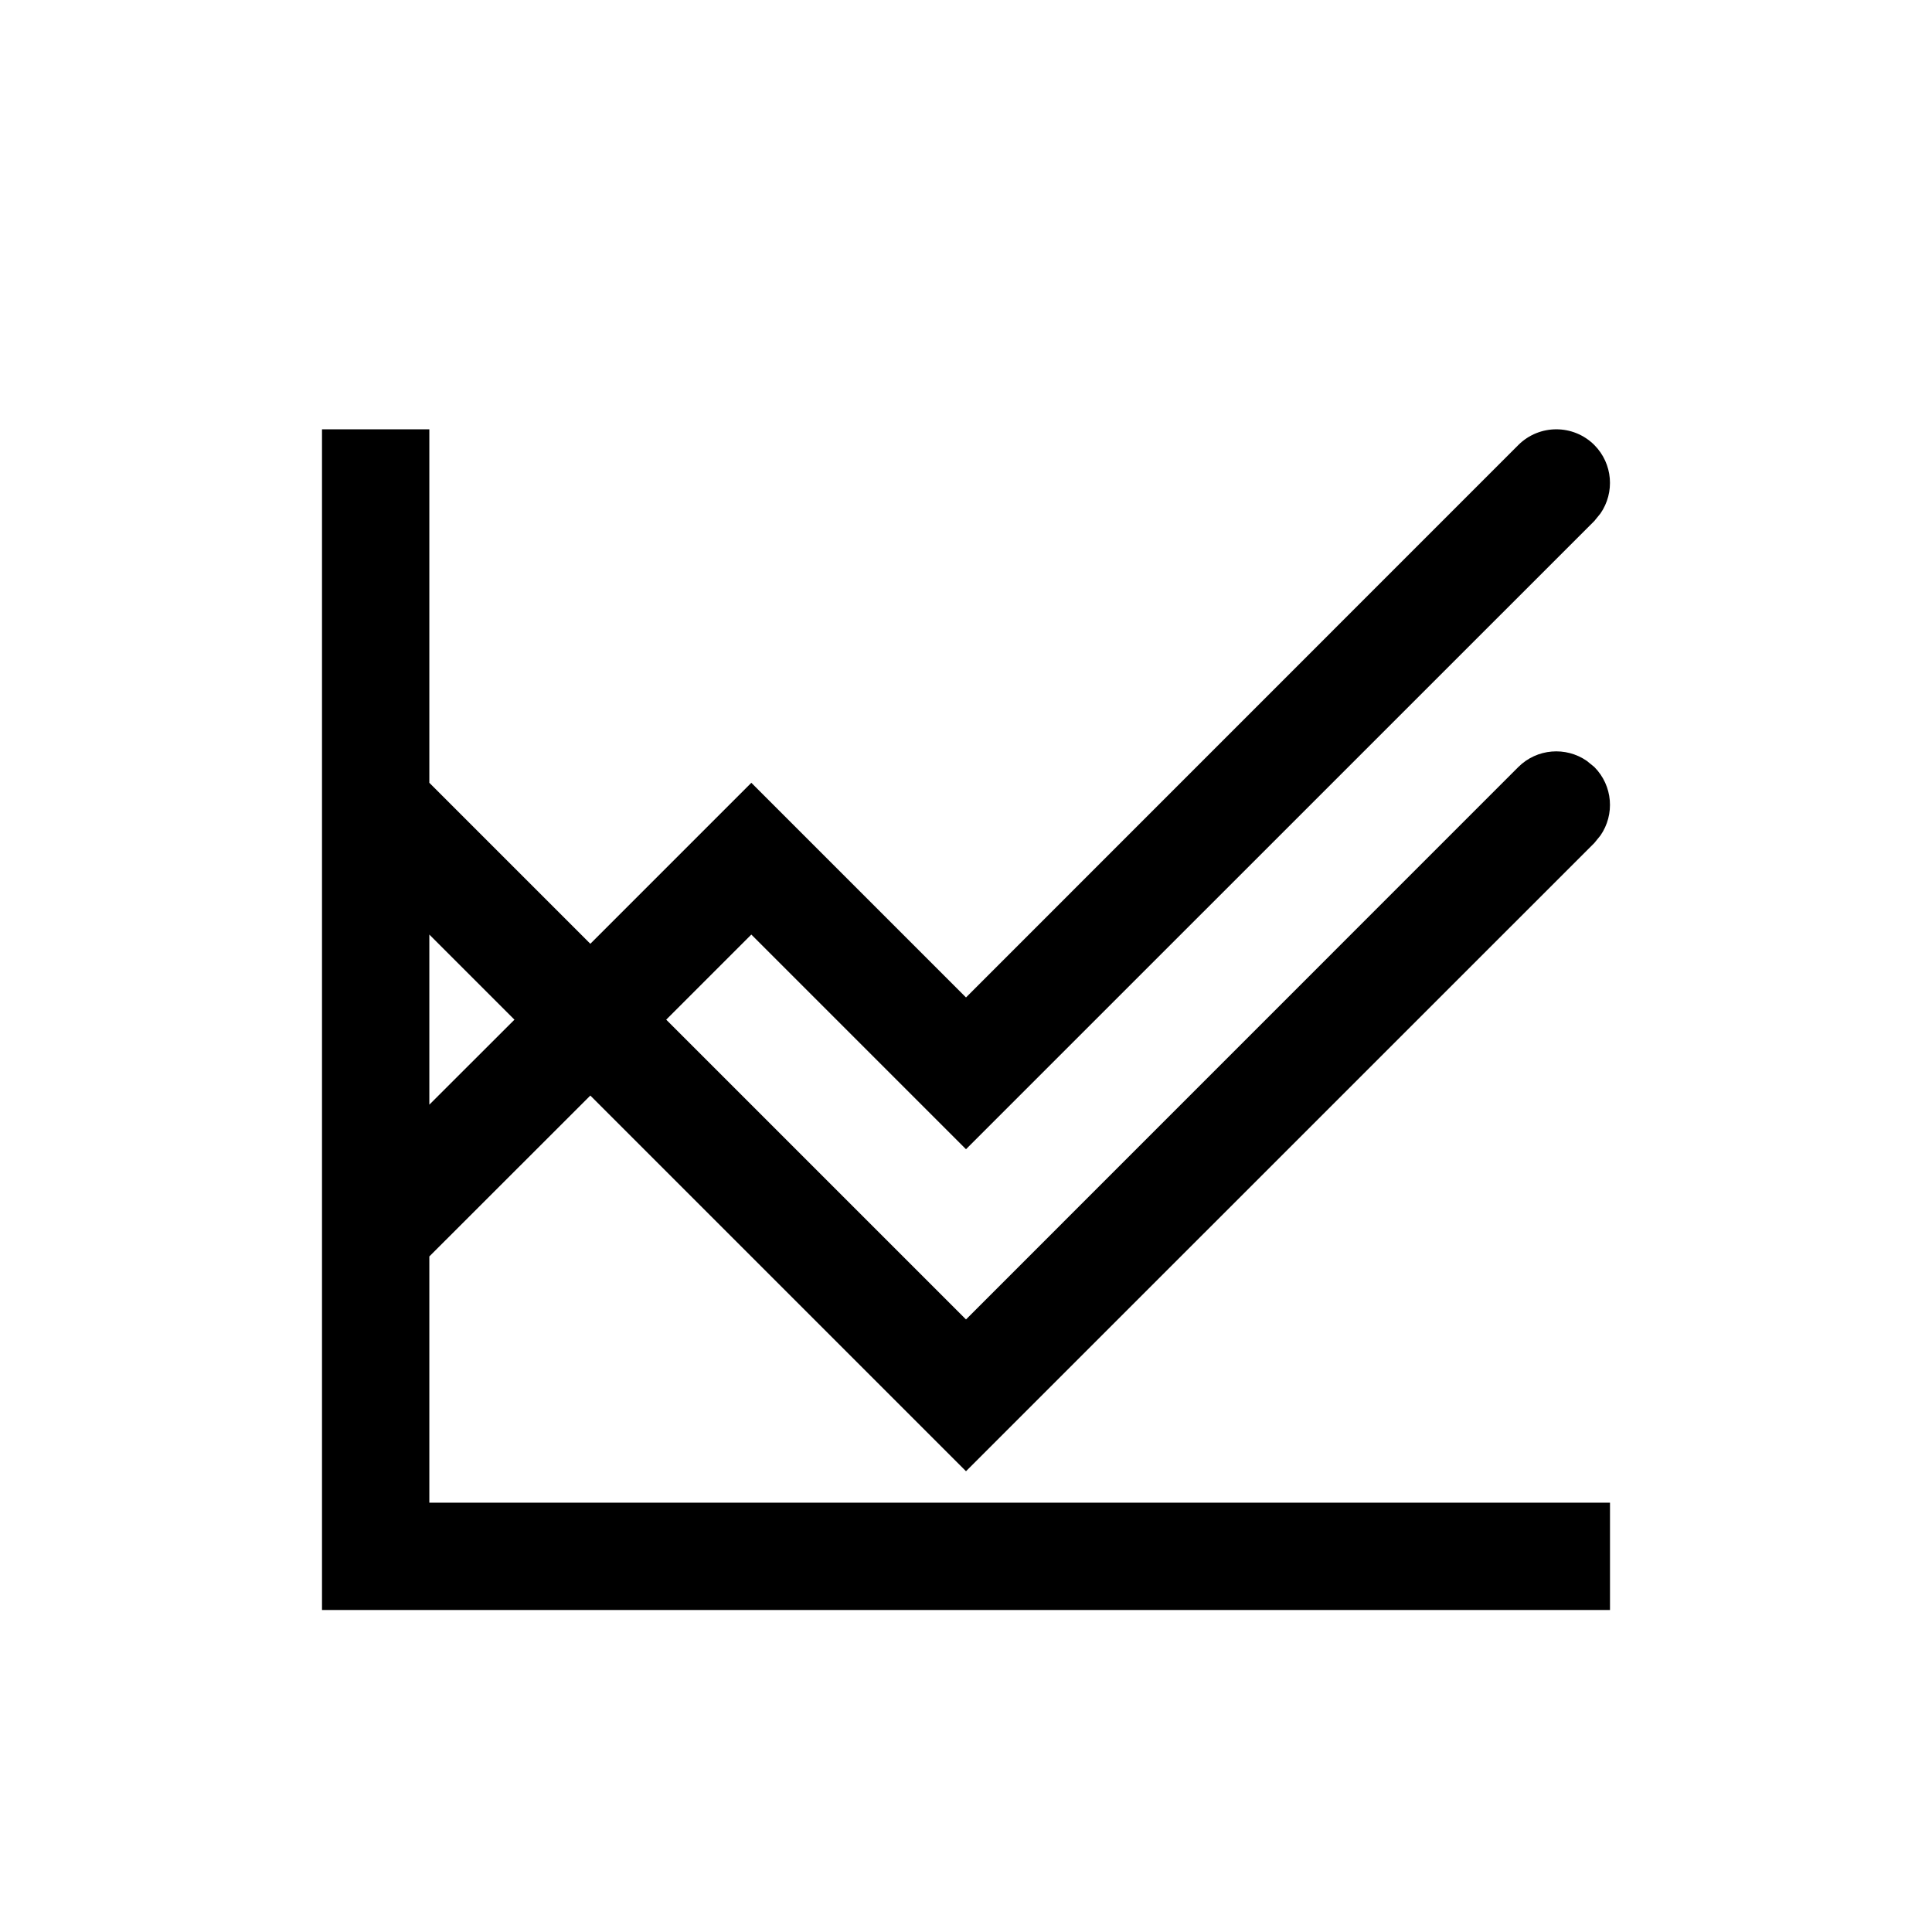 <svg xmlns="http://www.w3.org/2000/svg" width="18" height="18" viewBox="0 0 18 18">
  <path d="M4,4 L4,7.293 L5.5,8.793 L7,7.293 L9,9.293 L14.146,4.146 C14.342,3.951 14.658,3.951 14.854,4.146 C15.027,4.32 15.046,4.589 14.911,4.784 L14.854,4.854 L9,10.707 L7,8.707 L6.207,9.5 L9,12.293 L14.146,7.146 C14.32,6.973 14.589,6.954 14.784,7.089 L14.854,7.146 C15.027,7.32 15.046,7.589 14.911,7.784 L14.854,7.854 L9,13.707 L5.5,10.207 L4,11.706 L4,14 L15,14 L15,15 L3,15 L3,4 L4,4 Z M4,8.707 L4,10.292 L4.793,9.5 L4,8.707 Z"/>
</svg>
